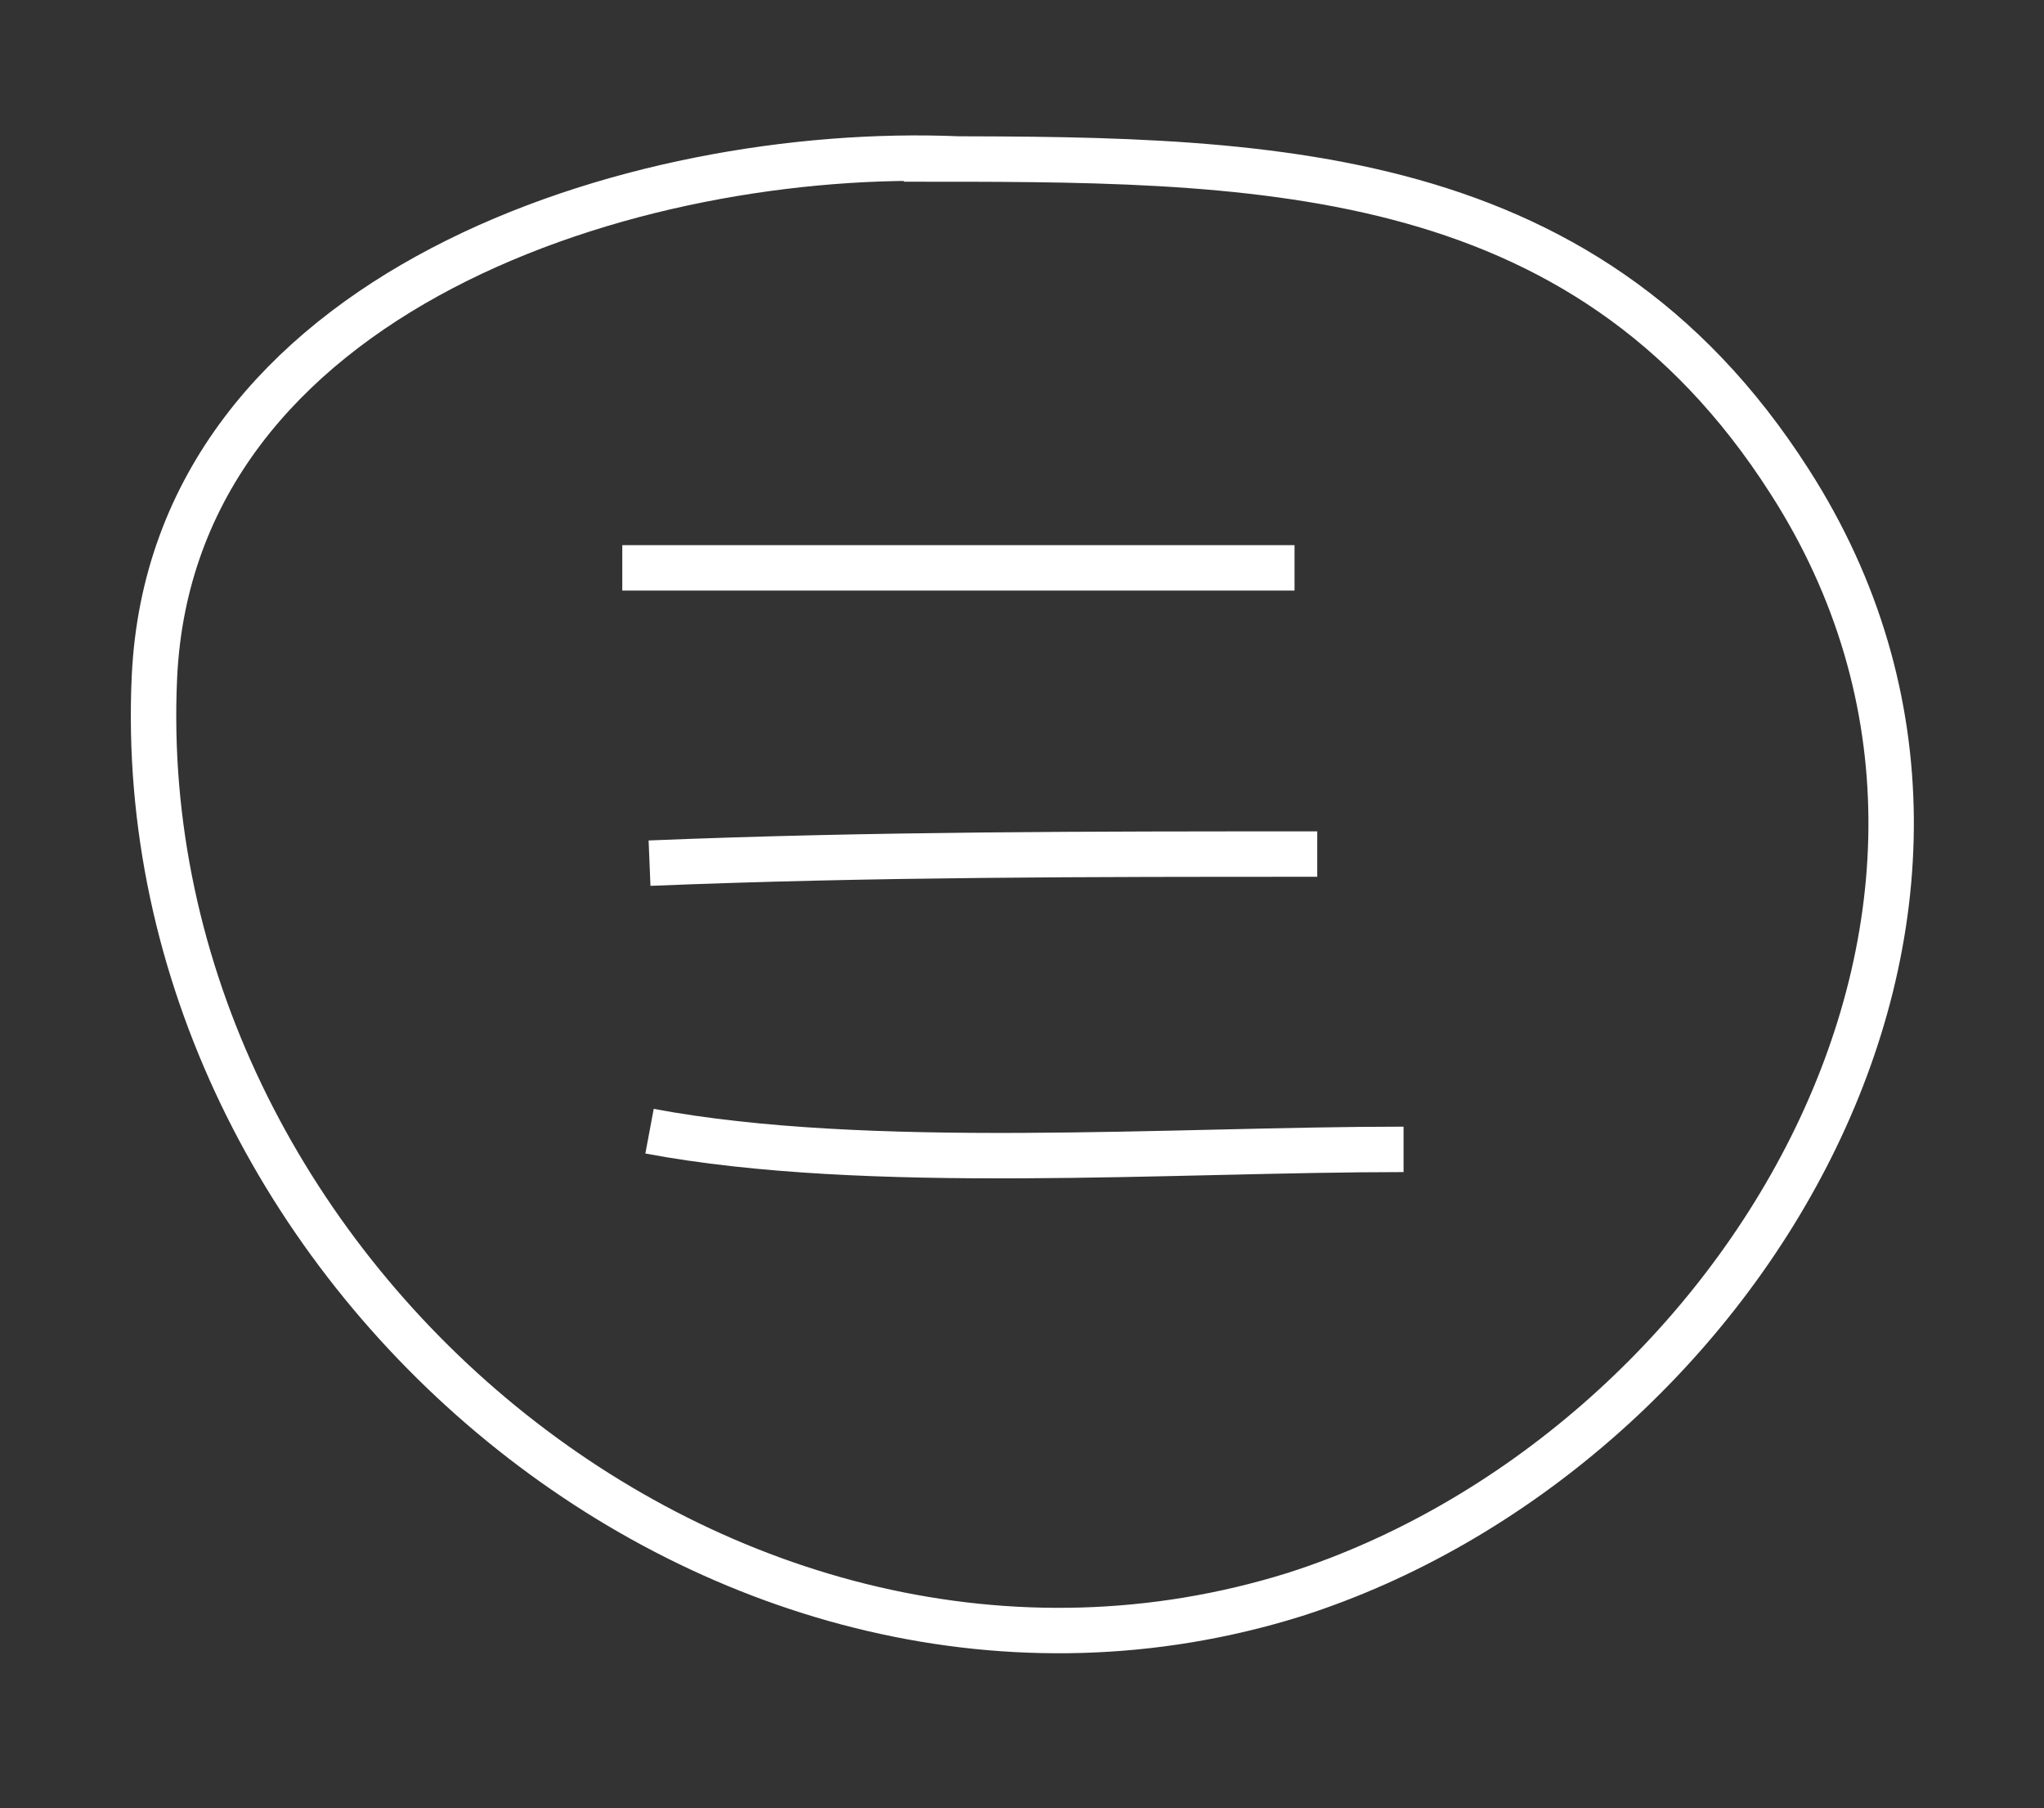 <?xml version="1.0" encoding="utf-8"?>
<!-- Generator: Adobe Illustrator 23.0.1, SVG Export Plug-In . SVG Version: 6.00 Build 0)  -->
<svg version="1.1" id="Calque_1" xmlns="http://www.w3.org/2000/svg" xmlns:xlink="http://www.w3.org/1999/xlink" x="0px" y="0px"
	 viewBox="0 0 45 39.8" style="enable-background:new 0 0 45 39.8;" xml:space="preserve">
<rect x="0" y="0" width="45" height="39.8" fill="#333333" stroke="none"/>
<style type="text/css">
	.st0{fill:none;stroke:#FFFFFF;}
</style>
<line class="st0" x1="13.7" y1="12.5" x2="28.5" y2="12.5"/>
<g>
	<path class="st0" d="M14.3,19c4.9-0.2,9.7-0.2,14.7-0.2"/>
	<path class="st0" d="M14.3,24.9c4.8,0.9,11.5,0.4,16.6,0.4"/>
	<path class="st0" d="M21.1,3.5C14,3.2,3.8,6.4,3.4,14.9C2.8,27.9,16,39,28.5,35.1c9.7-3.1,17-15,10.9-24.5
		c-4.6-7.2-11.9-7.1-19.5-7.1"/>
</g>
</svg>
